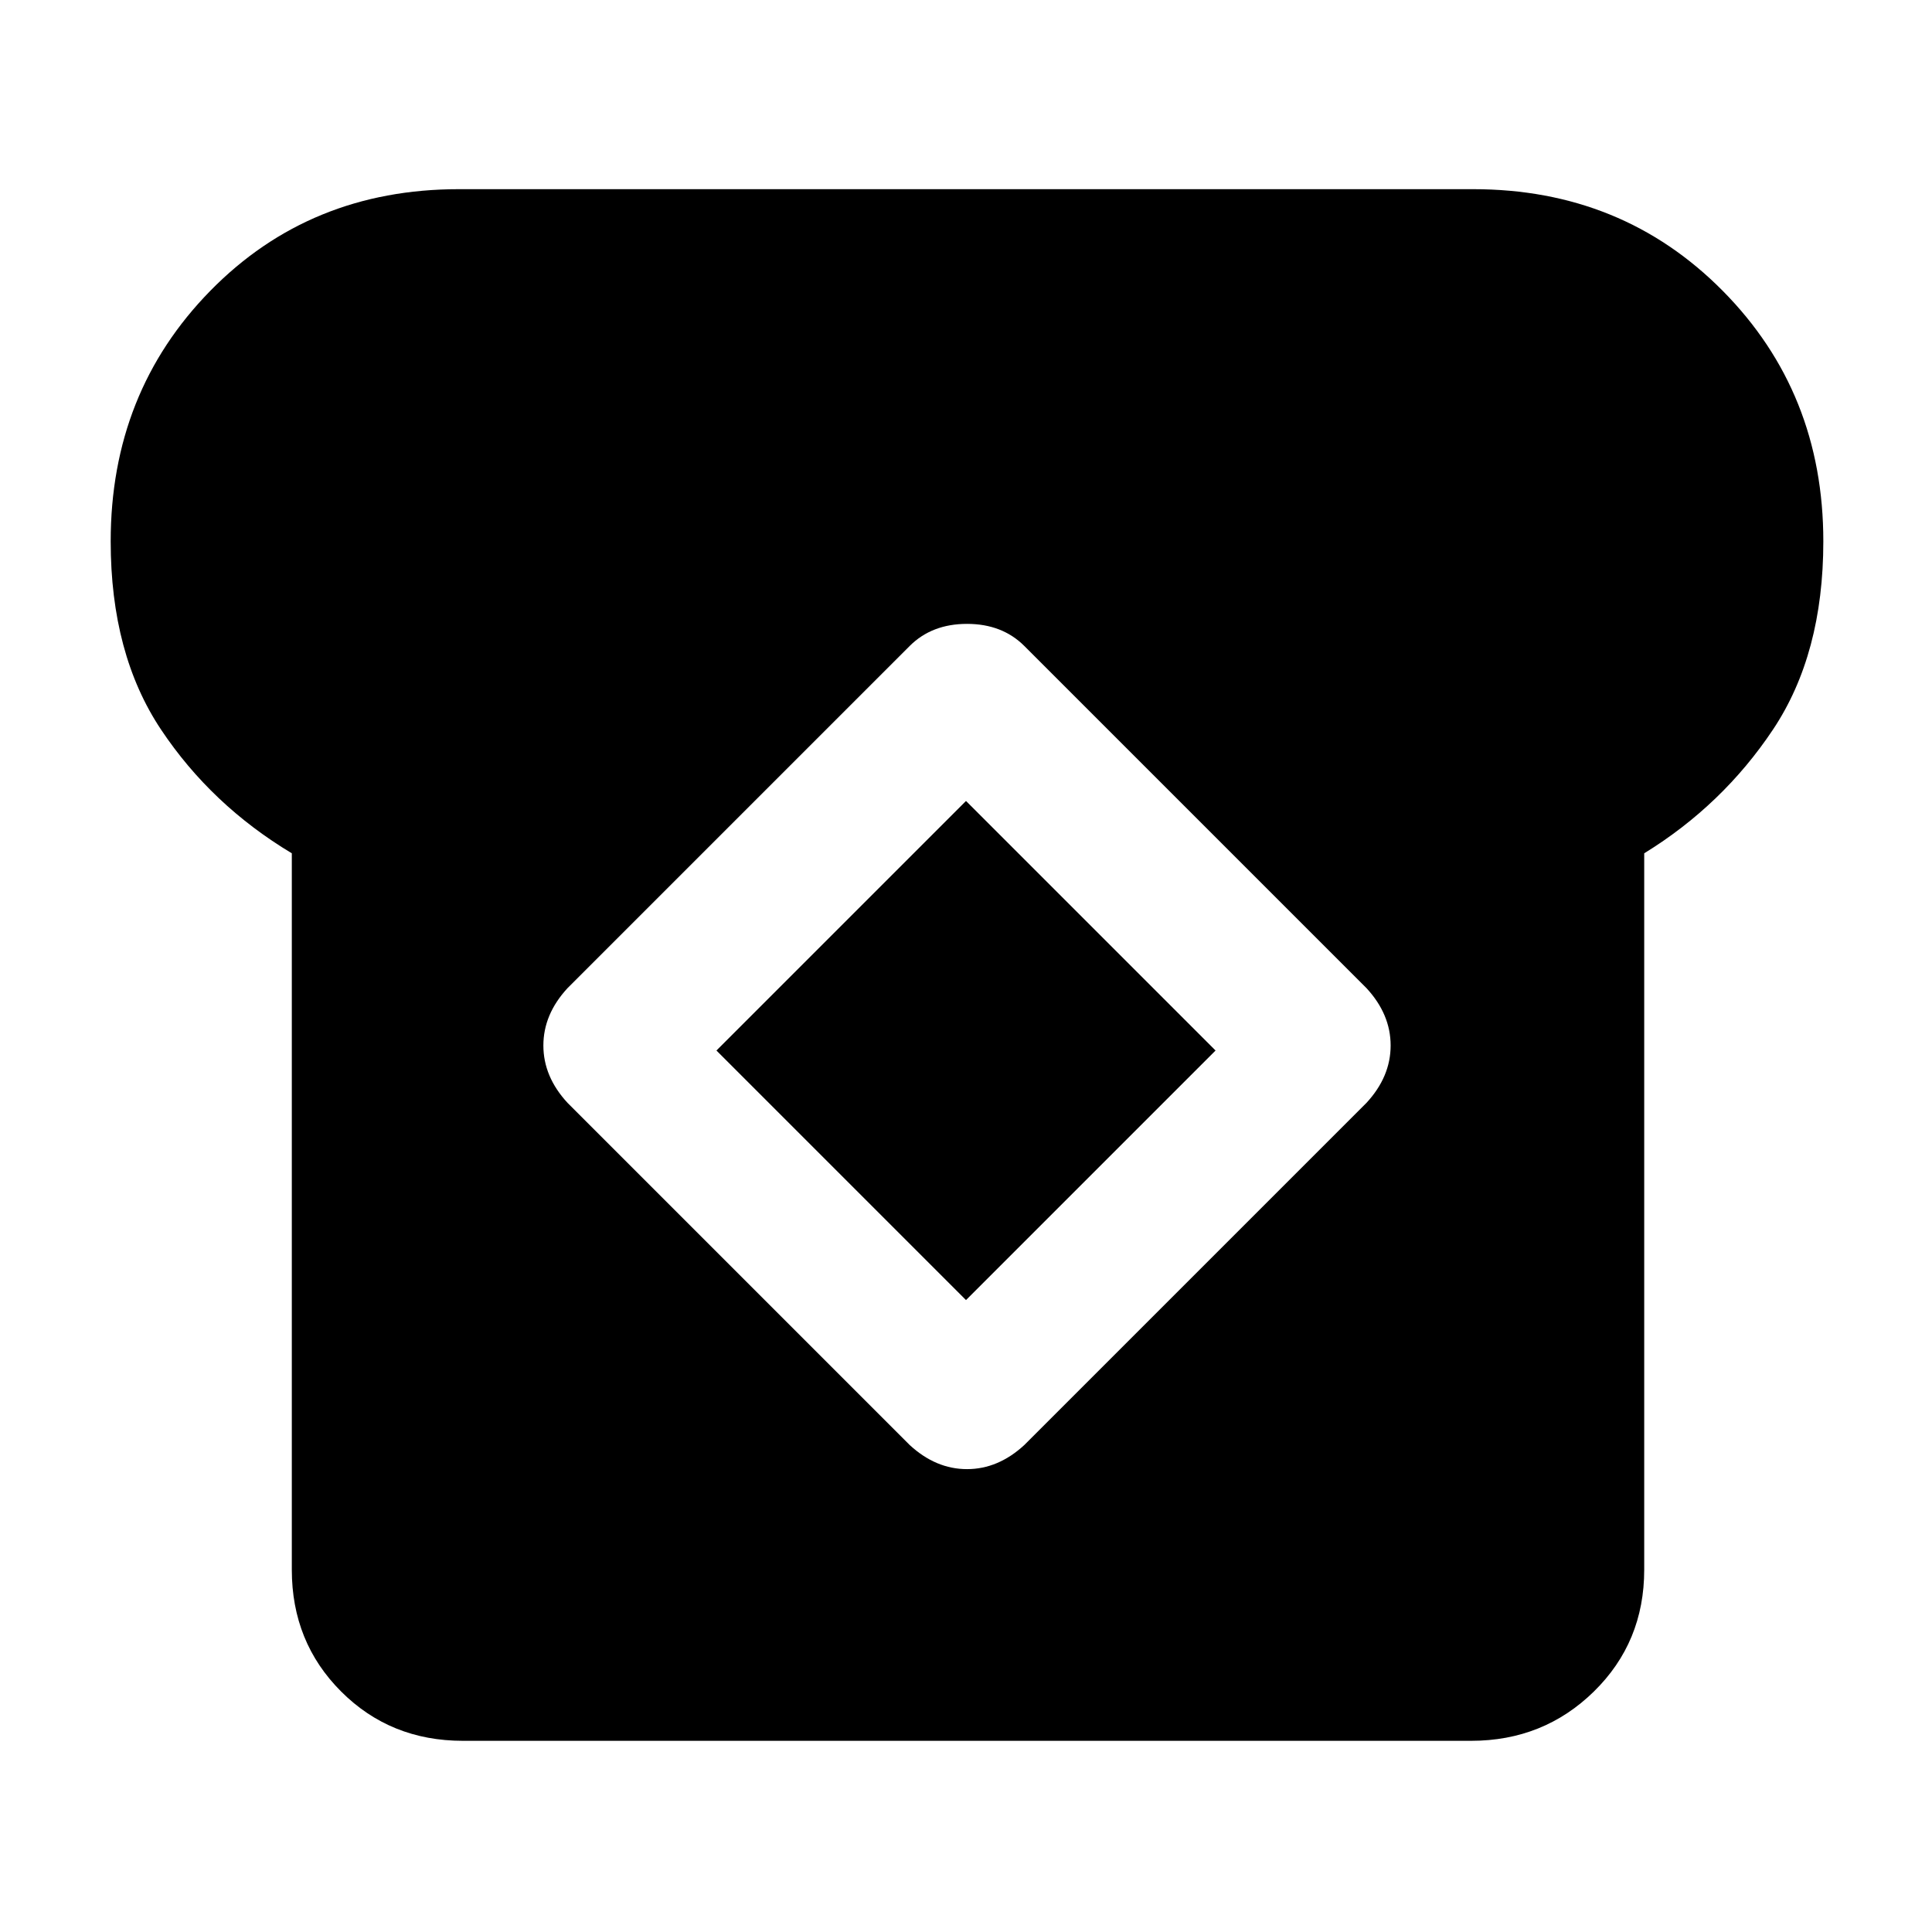 <svg xmlns="http://www.w3.org/2000/svg" width="48" height="48" viewBox="0 96 960 960"><path d="M230 961q-36 0-60.5-24.5T145 876V520q-40-24-65-61.5T55 365q0-74 49.5-124.5T228 190h504q74 0 124 50.5T906 365q0 56-25 93.5T817 520v356q0 36-25 60.5T731 961H230Zm222-147q13 12 28.5 12t28.5-12l170-170q12-13 12-28.5T679 587L509 417q-11-11-28.5-11T452 417L282 587q-12 13-12 28.5t12 28.5l170 170Zm28-72L356 618l124-124 124 124-124 124Z"/></svg>